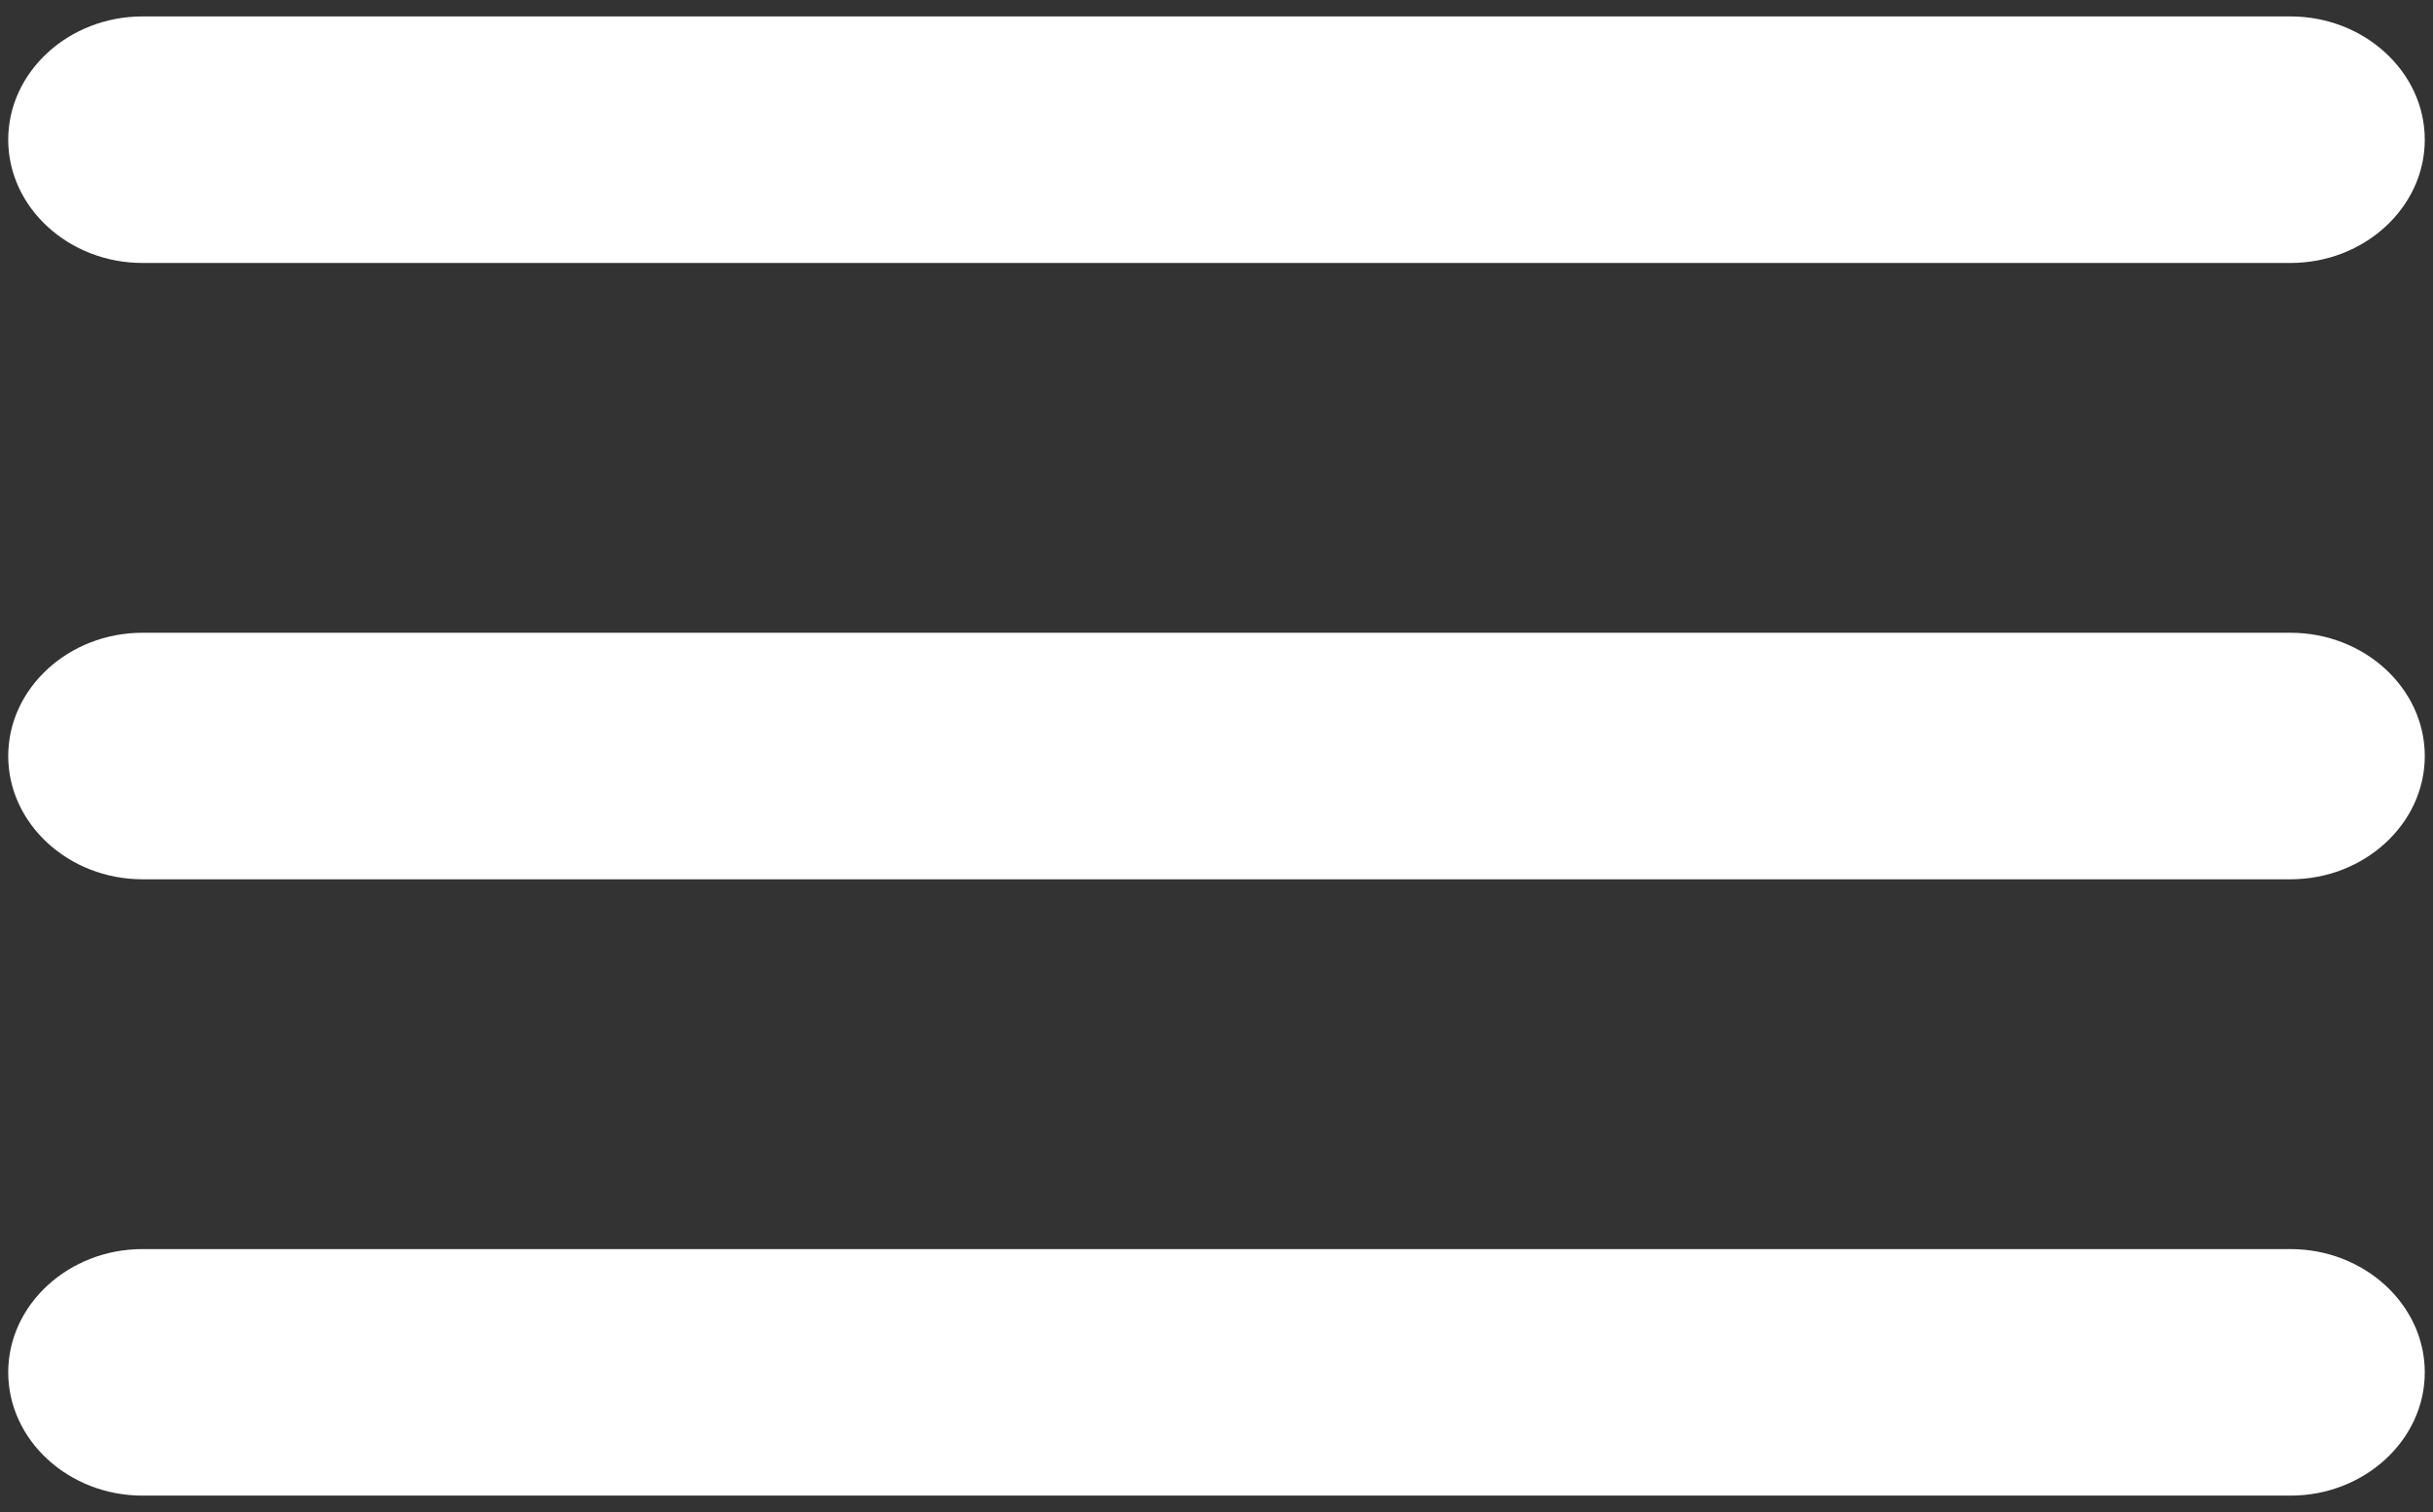 <svg width="37" height="23" viewbox="0 0 37 23" fill="none" xmlns="http://www.w3.org/2000/svg">
<rect width="100%" height="100%" fill="#333333" stroke="none"/>
<path fill-rule="evenodd" clip-rule="evenodd" d="M2.167 22.75H34.833C35.956 22.75 36.875 21.906 36.875 20.875C36.875 19.844 35.956 19 34.833 19H2.167C1.044 19 0.125 19.844 0.125 20.875C0.125 21.906 1.044 22.75 2.167 22.75ZM2.167 13.375H34.833C35.956 13.375 36.875 12.531 36.875 11.5C36.875 10.469 35.956 9.625 34.833 9.625H2.167C1.044 9.625 0.125 10.469 0.125 11.5C0.125 12.531 1.044 13.375 2.167 13.375ZM0.125 2.125C0.125 3.156 1.044 4 2.167 4H34.833C35.956 4 36.875 3.156 36.875 2.125C36.875 1.094 35.956 0.25 34.833 0.25H2.167C1.044 0.25 0.125 1.094 0.125 2.125Z" fill="white"/>
</svg>
